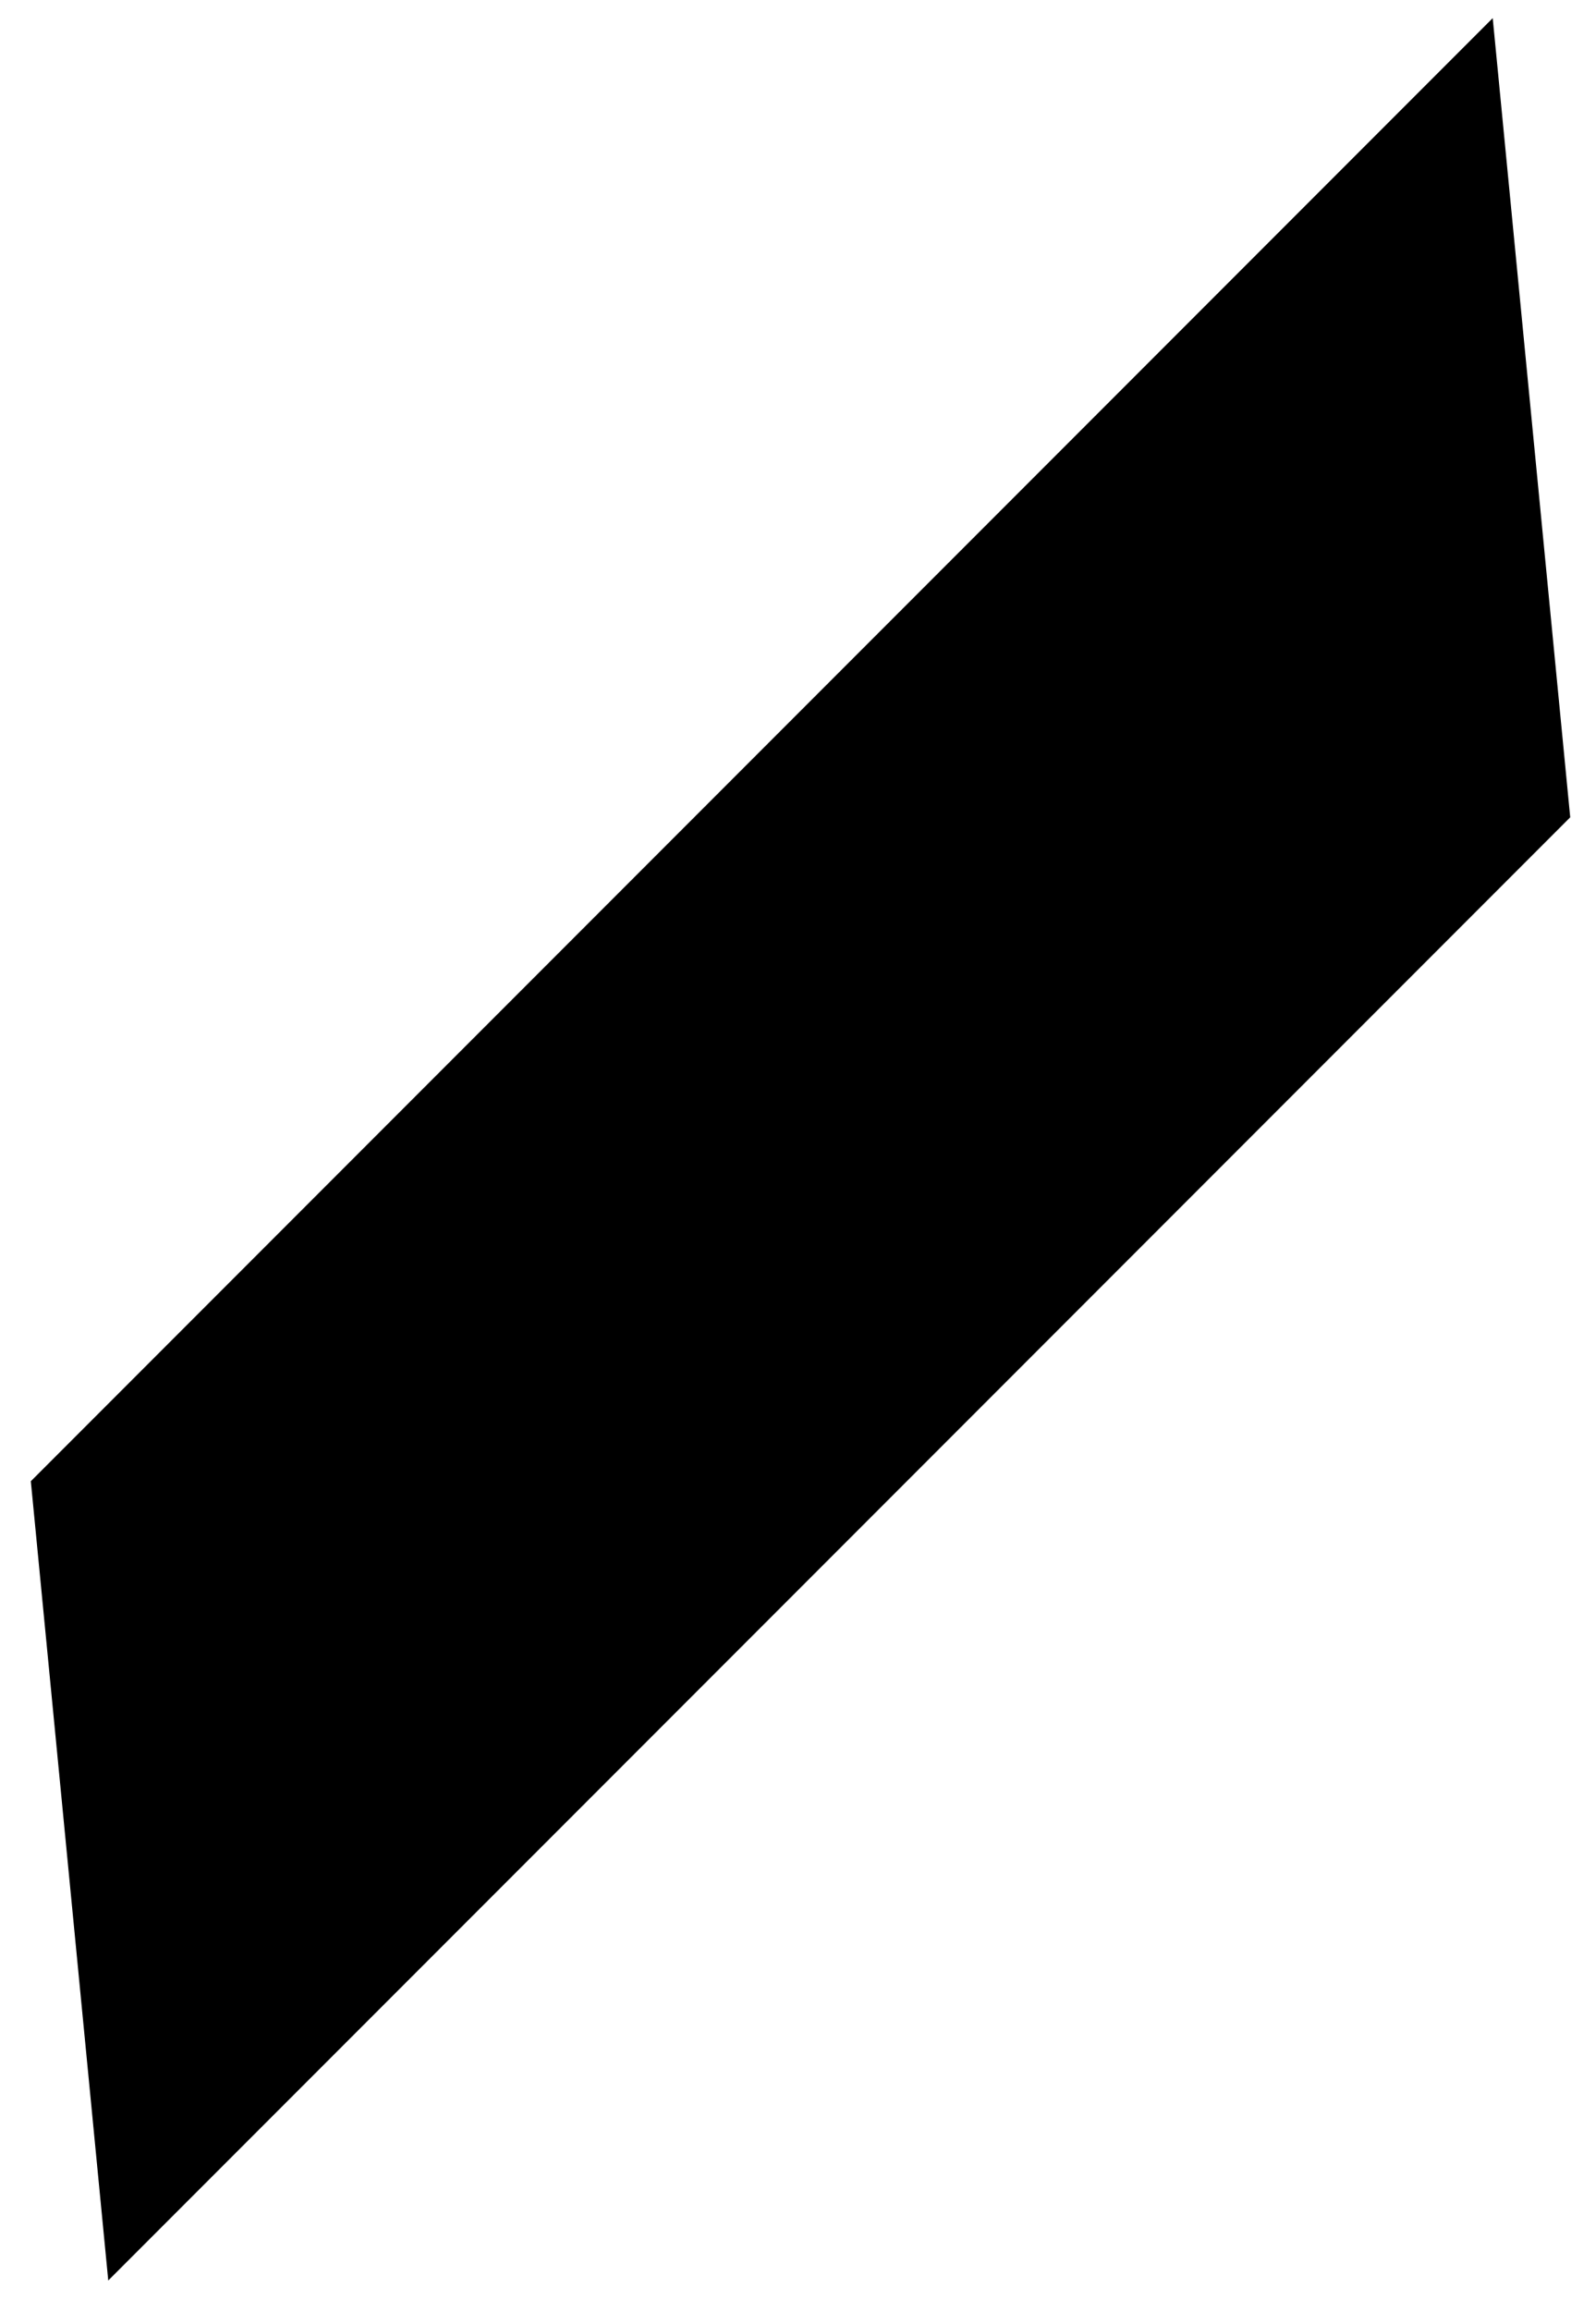 <?xml version="1.0" encoding="UTF-8"?>
<svg width="47px" height="68px" viewBox="0 0 47 68" version="1.1" xmlns="http://www.w3.org/2000/svg" xmlns:xlink="http://www.w3.org/1999/xlink">
    <!-- Generator: Sketch 49 (51002) - http://www.bohemiancoding.com/sketch -->
    <title>Path_296</title>
    <desc>Created with Sketch.</desc>
    <defs></defs>
    <g id="Page-1" stroke="none" stroke-width="1" fill="none" fill-rule="evenodd">
        <g id="satellite-black" transform="translate(-130, -1)" fill="#000000" fill-rule="nonzero">
            <g id="satellite" transform="translate(124.584, 123.986) rotate(135) translate(-124.584, -123.986) translate(3.084, 70.486)">
                <polygon id="Path_296" points="60.883 105.174 0 105.174 15.014 86.932 75.9 86.932"></polygon>
            </g>
        </g>
    </g>
</svg>